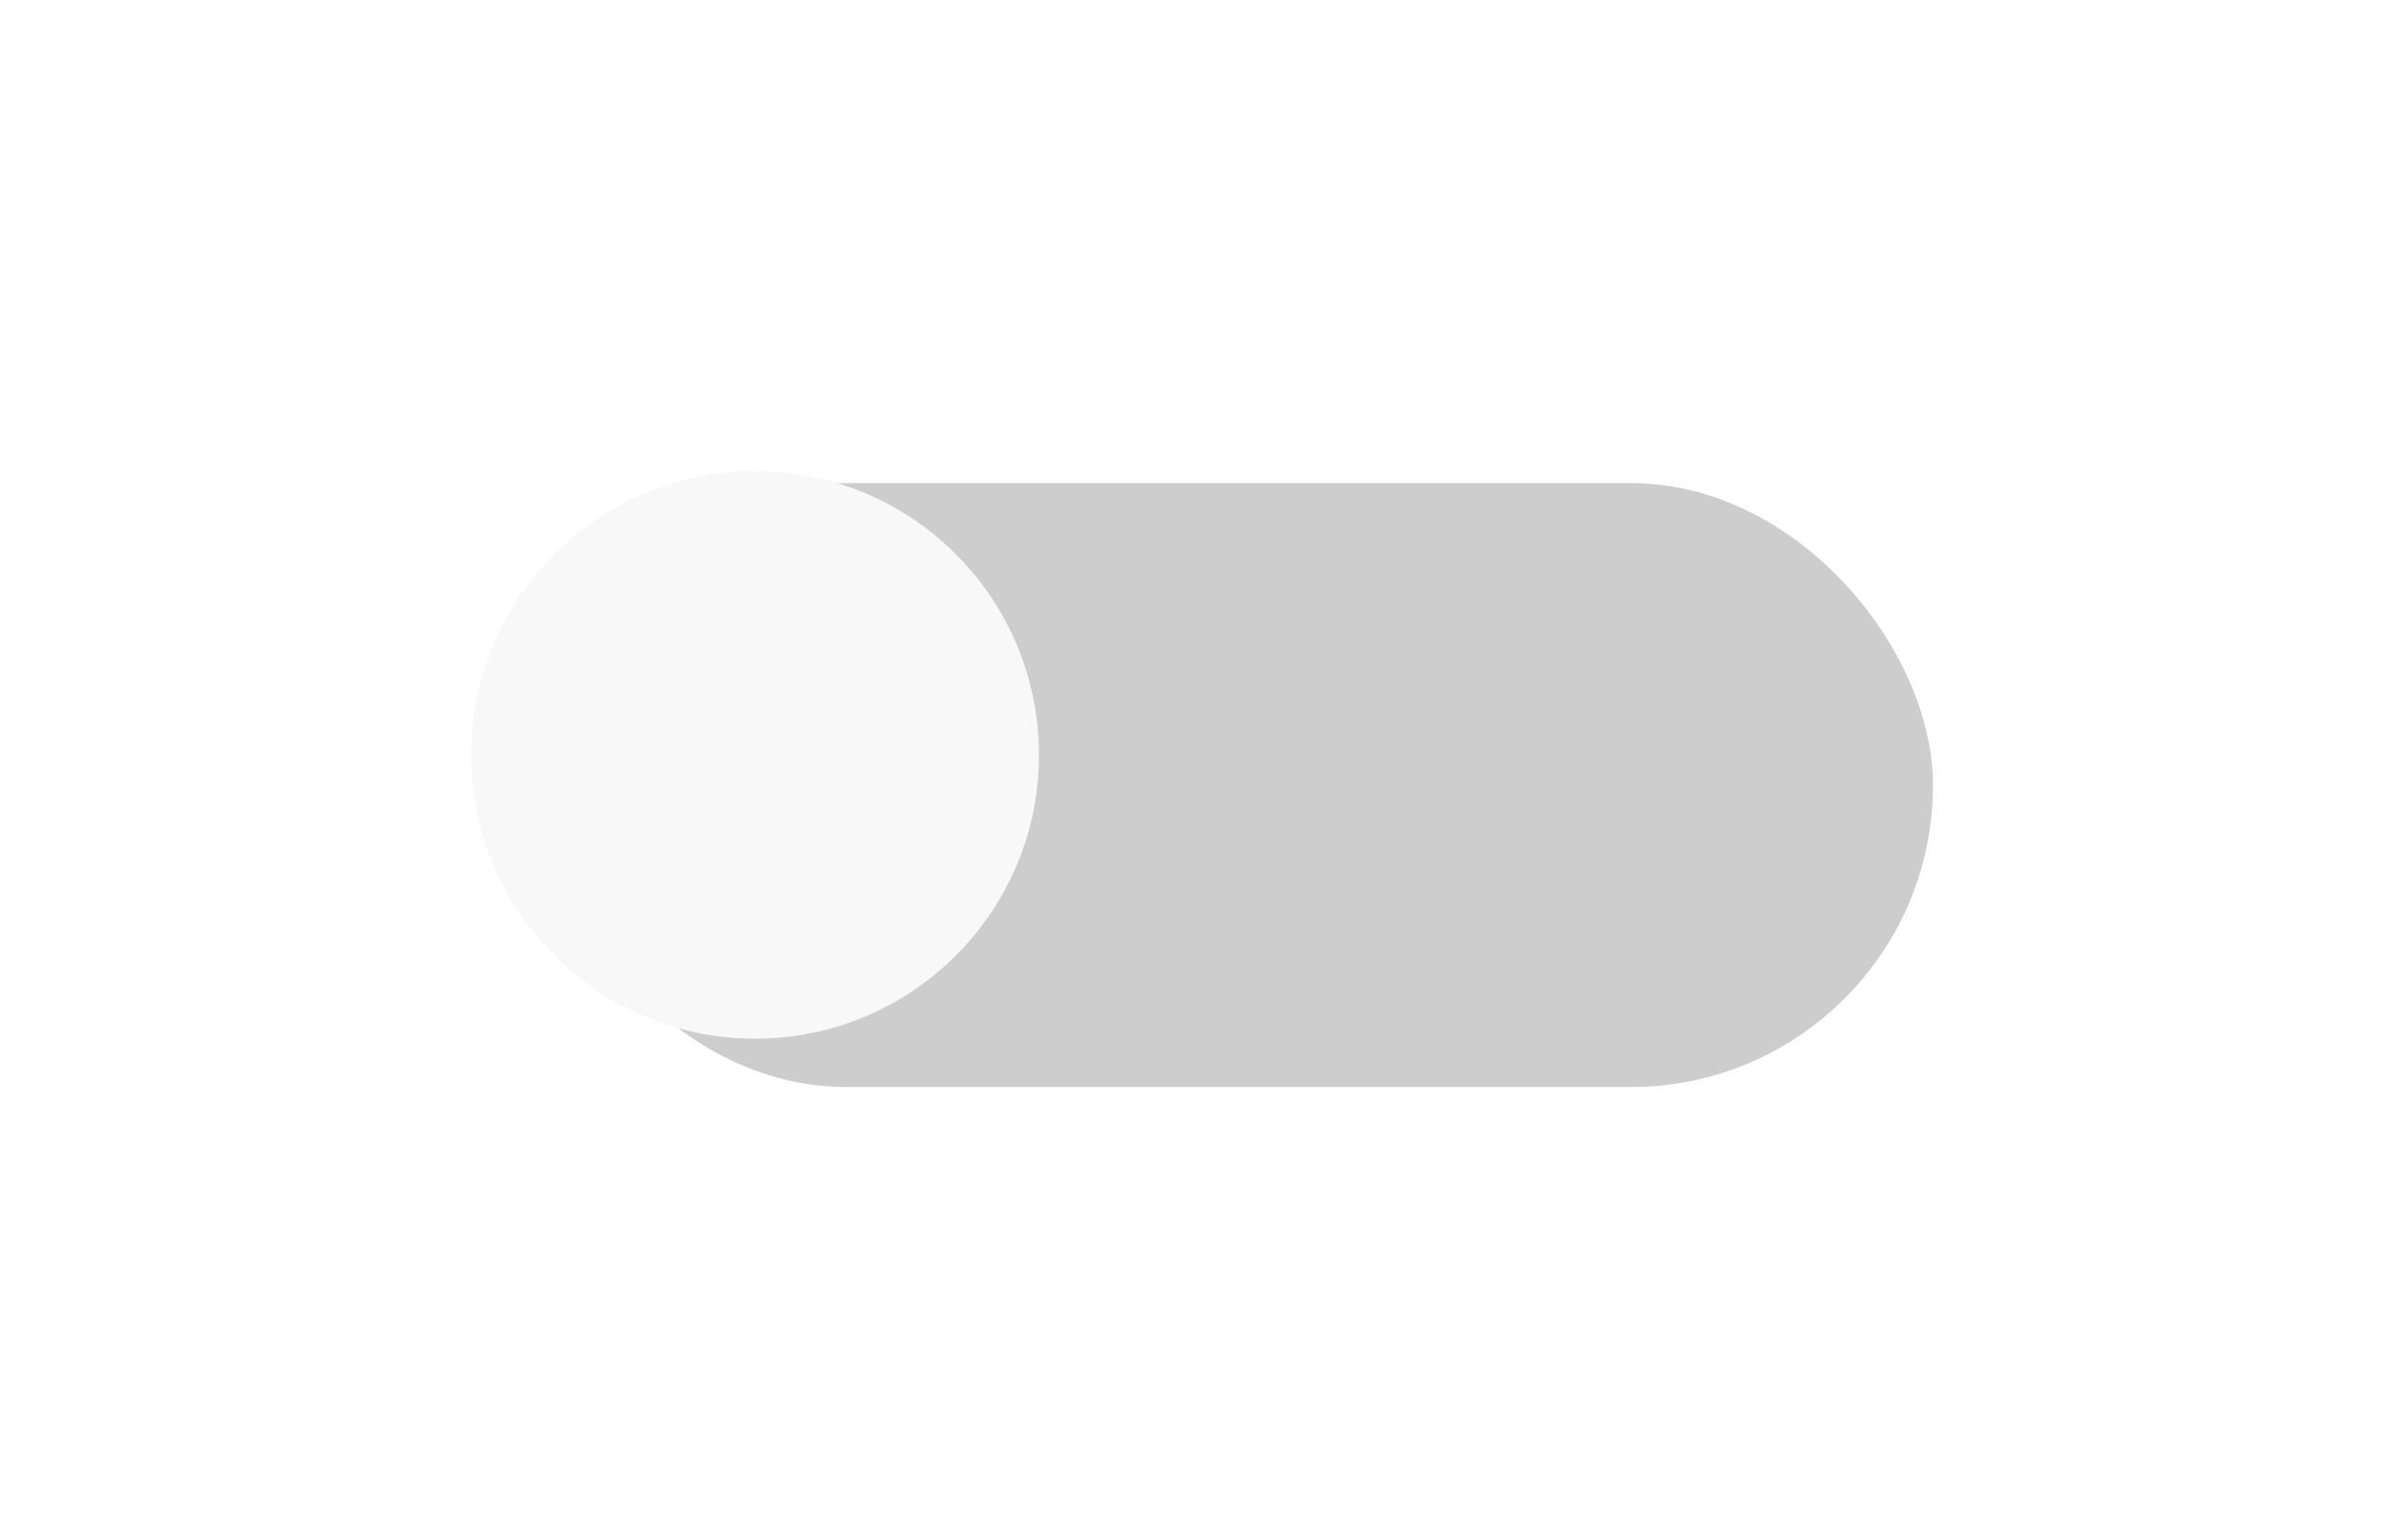 <svg width="79" height="51" viewBox="0 0 79 51" fill="none" xmlns="http://www.w3.org/2000/svg">
<g filter="url(#filter0_d_83_225)">
<rect x="11" y="11" width="46" height="20" rx="10" fill="#CECDCD"/>
</g>
<g filter="url(#filter1_d_83_225)">
<circle cx="21" cy="21" r="9.4" fill="#F8F8F8"/>
</g>
<defs>
<filter id="filter0_d_83_225" x="3" y="1" width="76" height="50" filterUnits="userSpaceOnUse" color-interpolation-filters="sRGB">
<feFlood flood-opacity="0" result="BackgroundImageFix"/>
<feColorMatrix in="SourceAlpha" type="matrix" values="0 0 0 0 0 0 0 0 0 0 0 0 0 0 0 0 0 0 127 0" result="hardAlpha"/>
<feOffset dx="7" dy="5"/>
<feGaussianBlur stdDeviation="7.5"/>
<feColorMatrix type="matrix" values="0 0 0 0 0.627 0 0 0 0 0.62 0 0 0 0 0.627 0 0 0 0.6 0"/>
<feBlend mode="normal" in2="BackgroundImageFix" result="effect1_dropShadow_83_225"/>
<feBlend mode="normal" in="SourceGraphic" in2="effect1_dropShadow_83_225" result="shape"/>
</filter>
<filter id="filter1_d_83_225" x="0.6" y="0.6" width="48.8" height="48.8" filterUnits="userSpaceOnUse" color-interpolation-filters="sRGB">
<feFlood flood-opacity="0" result="BackgroundImageFix"/>
<feColorMatrix in="SourceAlpha" type="matrix" values="0 0 0 0 0 0 0 0 0 0 0 0 0 0 0 0 0 0 127 0" result="hardAlpha"/>
<feOffset dx="4" dy="4"/>
<feGaussianBlur stdDeviation="7.5"/>
<feColorMatrix type="matrix" values="0 0 0 0 0.953 0 0 0 0 0.953 0 0 0 0 0.953 0 0 0 0.25 0"/>
<feBlend mode="normal" in2="BackgroundImageFix" result="effect1_dropShadow_83_225"/>
<feBlend mode="normal" in="SourceGraphic" in2="effect1_dropShadow_83_225" result="shape"/>
</filter>
</defs>
</svg>
